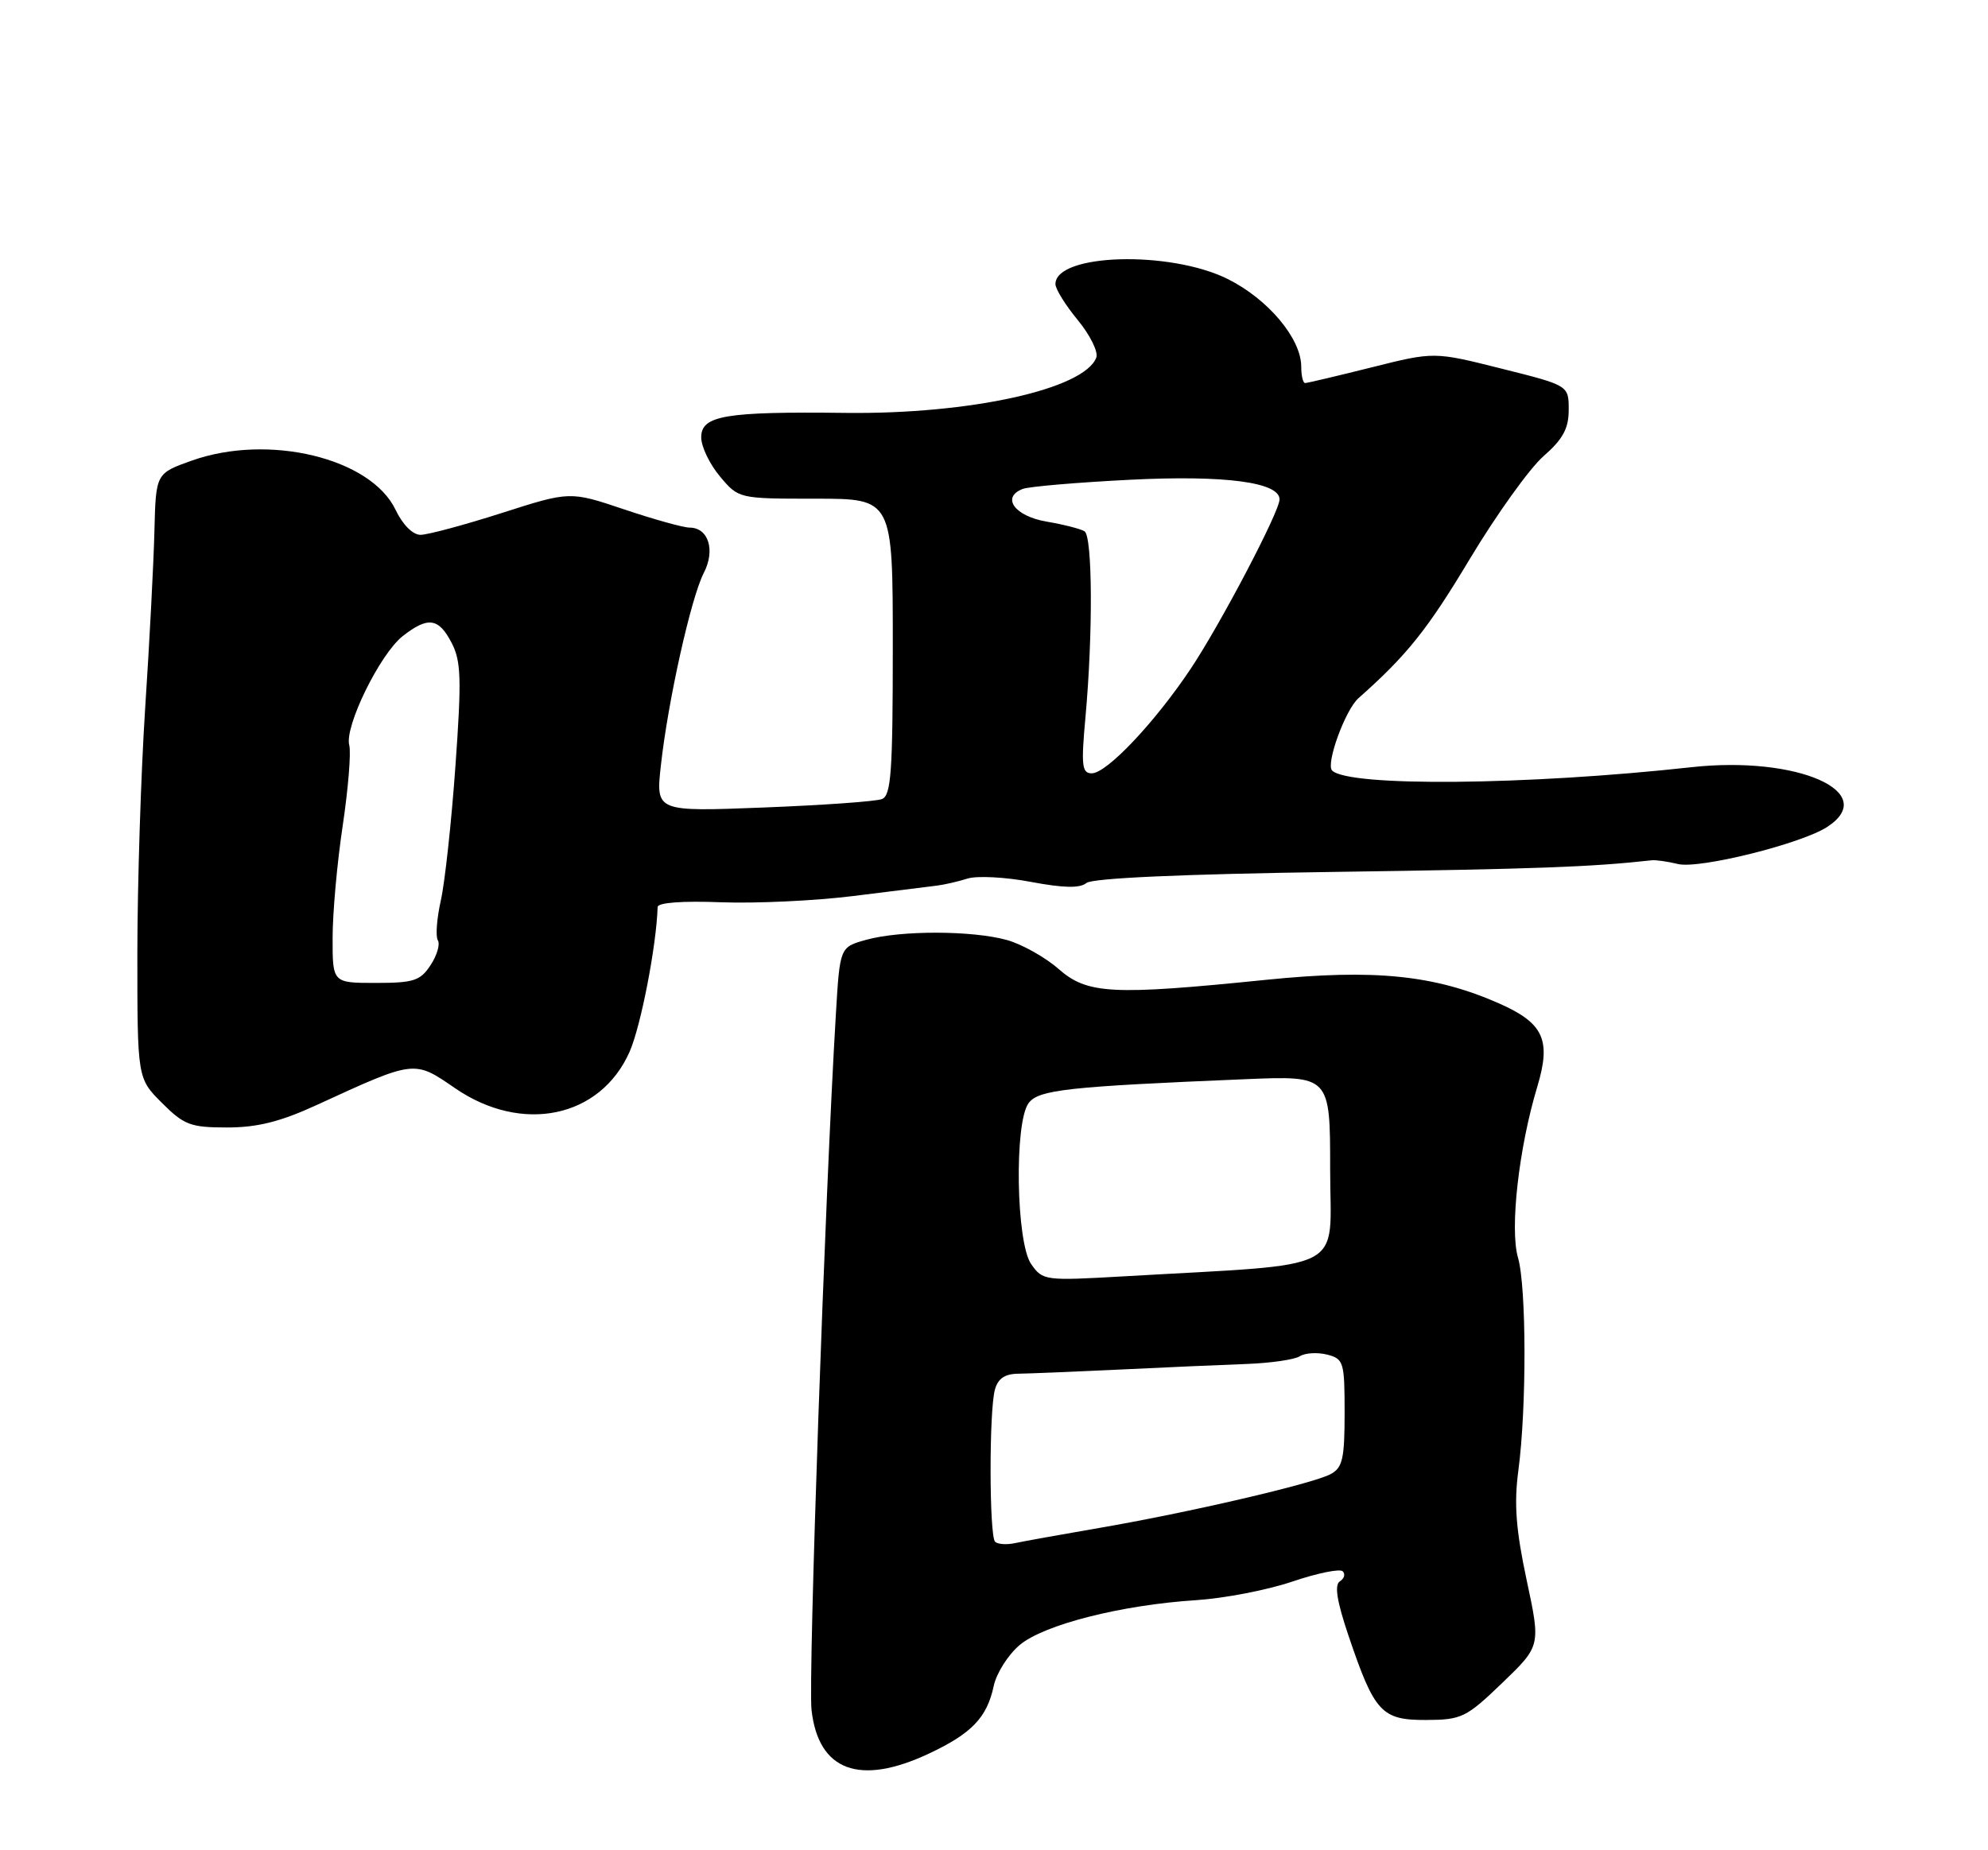 <?xml version="1.0" encoding="UTF-8" standalone="no"?>
<!DOCTYPE svg PUBLIC "-//W3C//DTD SVG 1.1//EN" "http://www.w3.org/Graphics/SVG/1.1/DTD/svg11.dtd" >
<svg xmlns="http://www.w3.org/2000/svg" xmlns:xlink="http://www.w3.org/1999/xlink" version="1.1" viewBox="0 0 275 256">
 <g >
 <path fill="currentColor"
d=" M 128.50 242.63 C 134.42 239.85 136.53 237.64 137.46 233.28 C 137.84 231.50 139.45 228.96 141.05 227.61 C 144.41 224.78 155.14 222.06 165.50 221.40 C 169.35 221.15 175.32 220.00 178.77 218.83 C 182.22 217.66 185.36 217.02 185.74 217.41 C 186.13 217.79 185.95 218.42 185.34 218.80 C 184.57 219.29 184.93 221.56 186.53 226.29 C 190.13 236.94 191.10 238.00 197.27 237.98 C 202.19 237.96 202.82 237.65 207.82 232.84 C 213.13 227.73 213.13 227.73 211.18 218.62 C 209.70 211.67 209.42 208.07 210.03 203.50 C 211.19 194.79 211.16 178.05 209.98 173.99 C 208.83 170.03 210.10 158.80 212.65 150.37 C 214.60 143.90 213.54 141.57 207.40 138.85 C 198.46 134.90 190.15 134.05 175.14 135.57 C 153.78 137.74 150.41 137.56 146.41 134.05 C 144.56 132.43 141.35 130.64 139.28 130.06 C 134.47 128.73 124.59 128.71 119.84 130.03 C 116.18 131.04 116.18 131.04 115.63 140.27 C 114.13 165.09 111.78 232.35 112.26 236.60 C 113.21 245.03 118.90 247.14 128.50 242.63 Z  M 43.77 152.91 C 57.43 146.63 57.26 146.65 62.94 150.56 C 72.21 156.93 83.04 154.68 87.09 145.53 C 88.65 142.00 90.81 130.83 90.97 125.50 C 90.98 124.89 94.37 124.63 99.75 124.84 C 104.56 125.02 112.78 124.63 118.00 123.98 C 123.22 123.32 128.40 122.68 129.50 122.55 C 130.60 122.42 132.55 121.97 133.84 121.56 C 135.13 121.15 139.07 121.35 142.60 122.02 C 147.12 122.87 149.39 122.92 150.29 122.17 C 151.10 121.50 163.55 120.94 184.53 120.64 C 212.51 120.24 220.11 119.96 228.50 119.03 C 229.05 118.97 230.68 119.20 232.13 119.55 C 235.06 120.26 249.17 116.75 252.75 114.42 C 260.13 109.62 248.62 104.54 234.00 106.15 C 211.20 108.66 186.55 108.88 184.27 106.61 C 183.37 105.70 186.09 98.22 187.91 96.61 C 194.63 90.65 197.45 87.13 203.31 77.35 C 206.99 71.22 211.58 64.82 213.50 63.13 C 216.20 60.77 217.00 59.29 217.00 56.70 C 217.00 53.33 217.00 53.33 207.69 51.00 C 198.38 48.66 198.38 48.66 189.73 50.83 C 184.97 52.02 180.83 53.00 180.54 53.00 C 180.24 53.00 180.00 51.98 180.00 50.73 C 180.00 46.85 175.42 41.39 169.84 38.61 C 161.84 34.62 146.00 35.08 146.00 39.31 C 146.00 39.99 147.39 42.23 149.10 44.30 C 150.80 46.37 151.95 48.70 151.65 49.48 C 149.97 53.85 134.18 57.33 117.00 57.13 C 100.29 56.93 97.00 57.49 97.00 60.51 C 97.00 61.80 98.17 64.23 99.59 65.92 C 102.18 69.00 102.18 69.00 112.84 69.00 C 123.50 69.00 123.50 69.00 123.50 89.49 C 123.50 106.77 123.27 110.07 122.00 110.56 C 121.17 110.89 113.80 111.41 105.60 111.73 C 90.71 112.31 90.71 112.31 91.42 105.91 C 92.40 97.00 95.59 82.69 97.35 79.28 C 98.99 76.12 98.00 73.00 95.38 73.00 C 94.54 73.00 90.47 71.87 86.34 70.48 C 78.84 67.96 78.84 67.96 69.41 70.98 C 64.22 72.64 59.16 74.00 58.17 74.00 C 57.10 74.00 55.70 72.60 54.72 70.54 C 51.30 63.37 37.15 59.96 26.53 63.73 C 21.56 65.50 21.56 65.50 21.36 73.50 C 21.25 77.90 20.68 88.92 20.08 98.00 C 19.49 107.08 19.01 122.31 19.00 131.85 C 19.00 149.20 19.00 149.20 22.40 152.60 C 25.46 155.66 26.36 156.00 31.42 156.00 C 35.59 156.00 38.78 155.20 43.77 152.91 Z  M 137.65 213.32 C 136.84 212.51 136.81 195.29 137.62 192.30 C 138.03 190.75 138.99 190.09 140.85 190.07 C 142.31 190.05 148.68 189.79 155.00 189.49 C 161.32 189.18 169.20 188.84 172.50 188.72 C 175.80 188.59 179.09 188.12 179.81 187.65 C 180.53 187.19 182.21 187.09 183.56 187.42 C 185.87 188.01 186.00 188.42 186.00 195.48 C 186.00 201.85 185.72 203.08 184.05 203.97 C 181.57 205.30 164.36 209.30 152.00 211.42 C 146.78 212.32 141.55 213.26 140.40 213.51 C 139.24 213.76 138.01 213.67 137.65 213.32 Z  M 142.64 174.90 C 140.56 171.93 140.29 155.35 142.28 152.64 C 143.63 150.78 147.68 150.34 172.25 149.32 C 184.00 148.83 184.00 148.83 184.00 161.79 C 184.00 176.31 186.98 174.77 155.39 176.60 C 144.53 177.22 144.24 177.19 142.64 174.90 Z  M 46.01 129.75 C 46.01 126.31 46.64 119.33 47.41 114.22 C 48.17 109.12 48.58 104.11 48.31 103.09 C 47.64 100.53 52.56 90.49 55.70 88.02 C 59.20 85.27 60.68 85.48 62.48 88.96 C 63.79 91.49 63.86 93.95 63.00 105.99 C 62.45 113.73 61.54 122.10 60.98 124.59 C 60.42 127.09 60.23 129.57 60.57 130.11 C 60.90 130.65 60.45 132.19 59.56 133.54 C 58.15 135.70 57.22 136.00 51.98 136.00 C 46.00 136.00 46.00 136.00 46.01 129.75 Z  M 150.15 99.25 C 151.20 87.69 151.13 74.20 150.02 73.51 C 149.47 73.17 147.12 72.57 144.77 72.17 C 140.37 71.42 138.46 68.81 141.47 67.65 C 142.33 67.32 149.01 66.75 156.32 66.38 C 169.44 65.72 177.00 66.72 177.00 69.10 C 177.00 70.78 168.85 86.32 164.73 92.50 C 159.76 99.95 153.10 107.00 151.02 107.00 C 149.66 107.00 149.54 105.92 150.15 99.25 Z "/>
</g>
</svg>